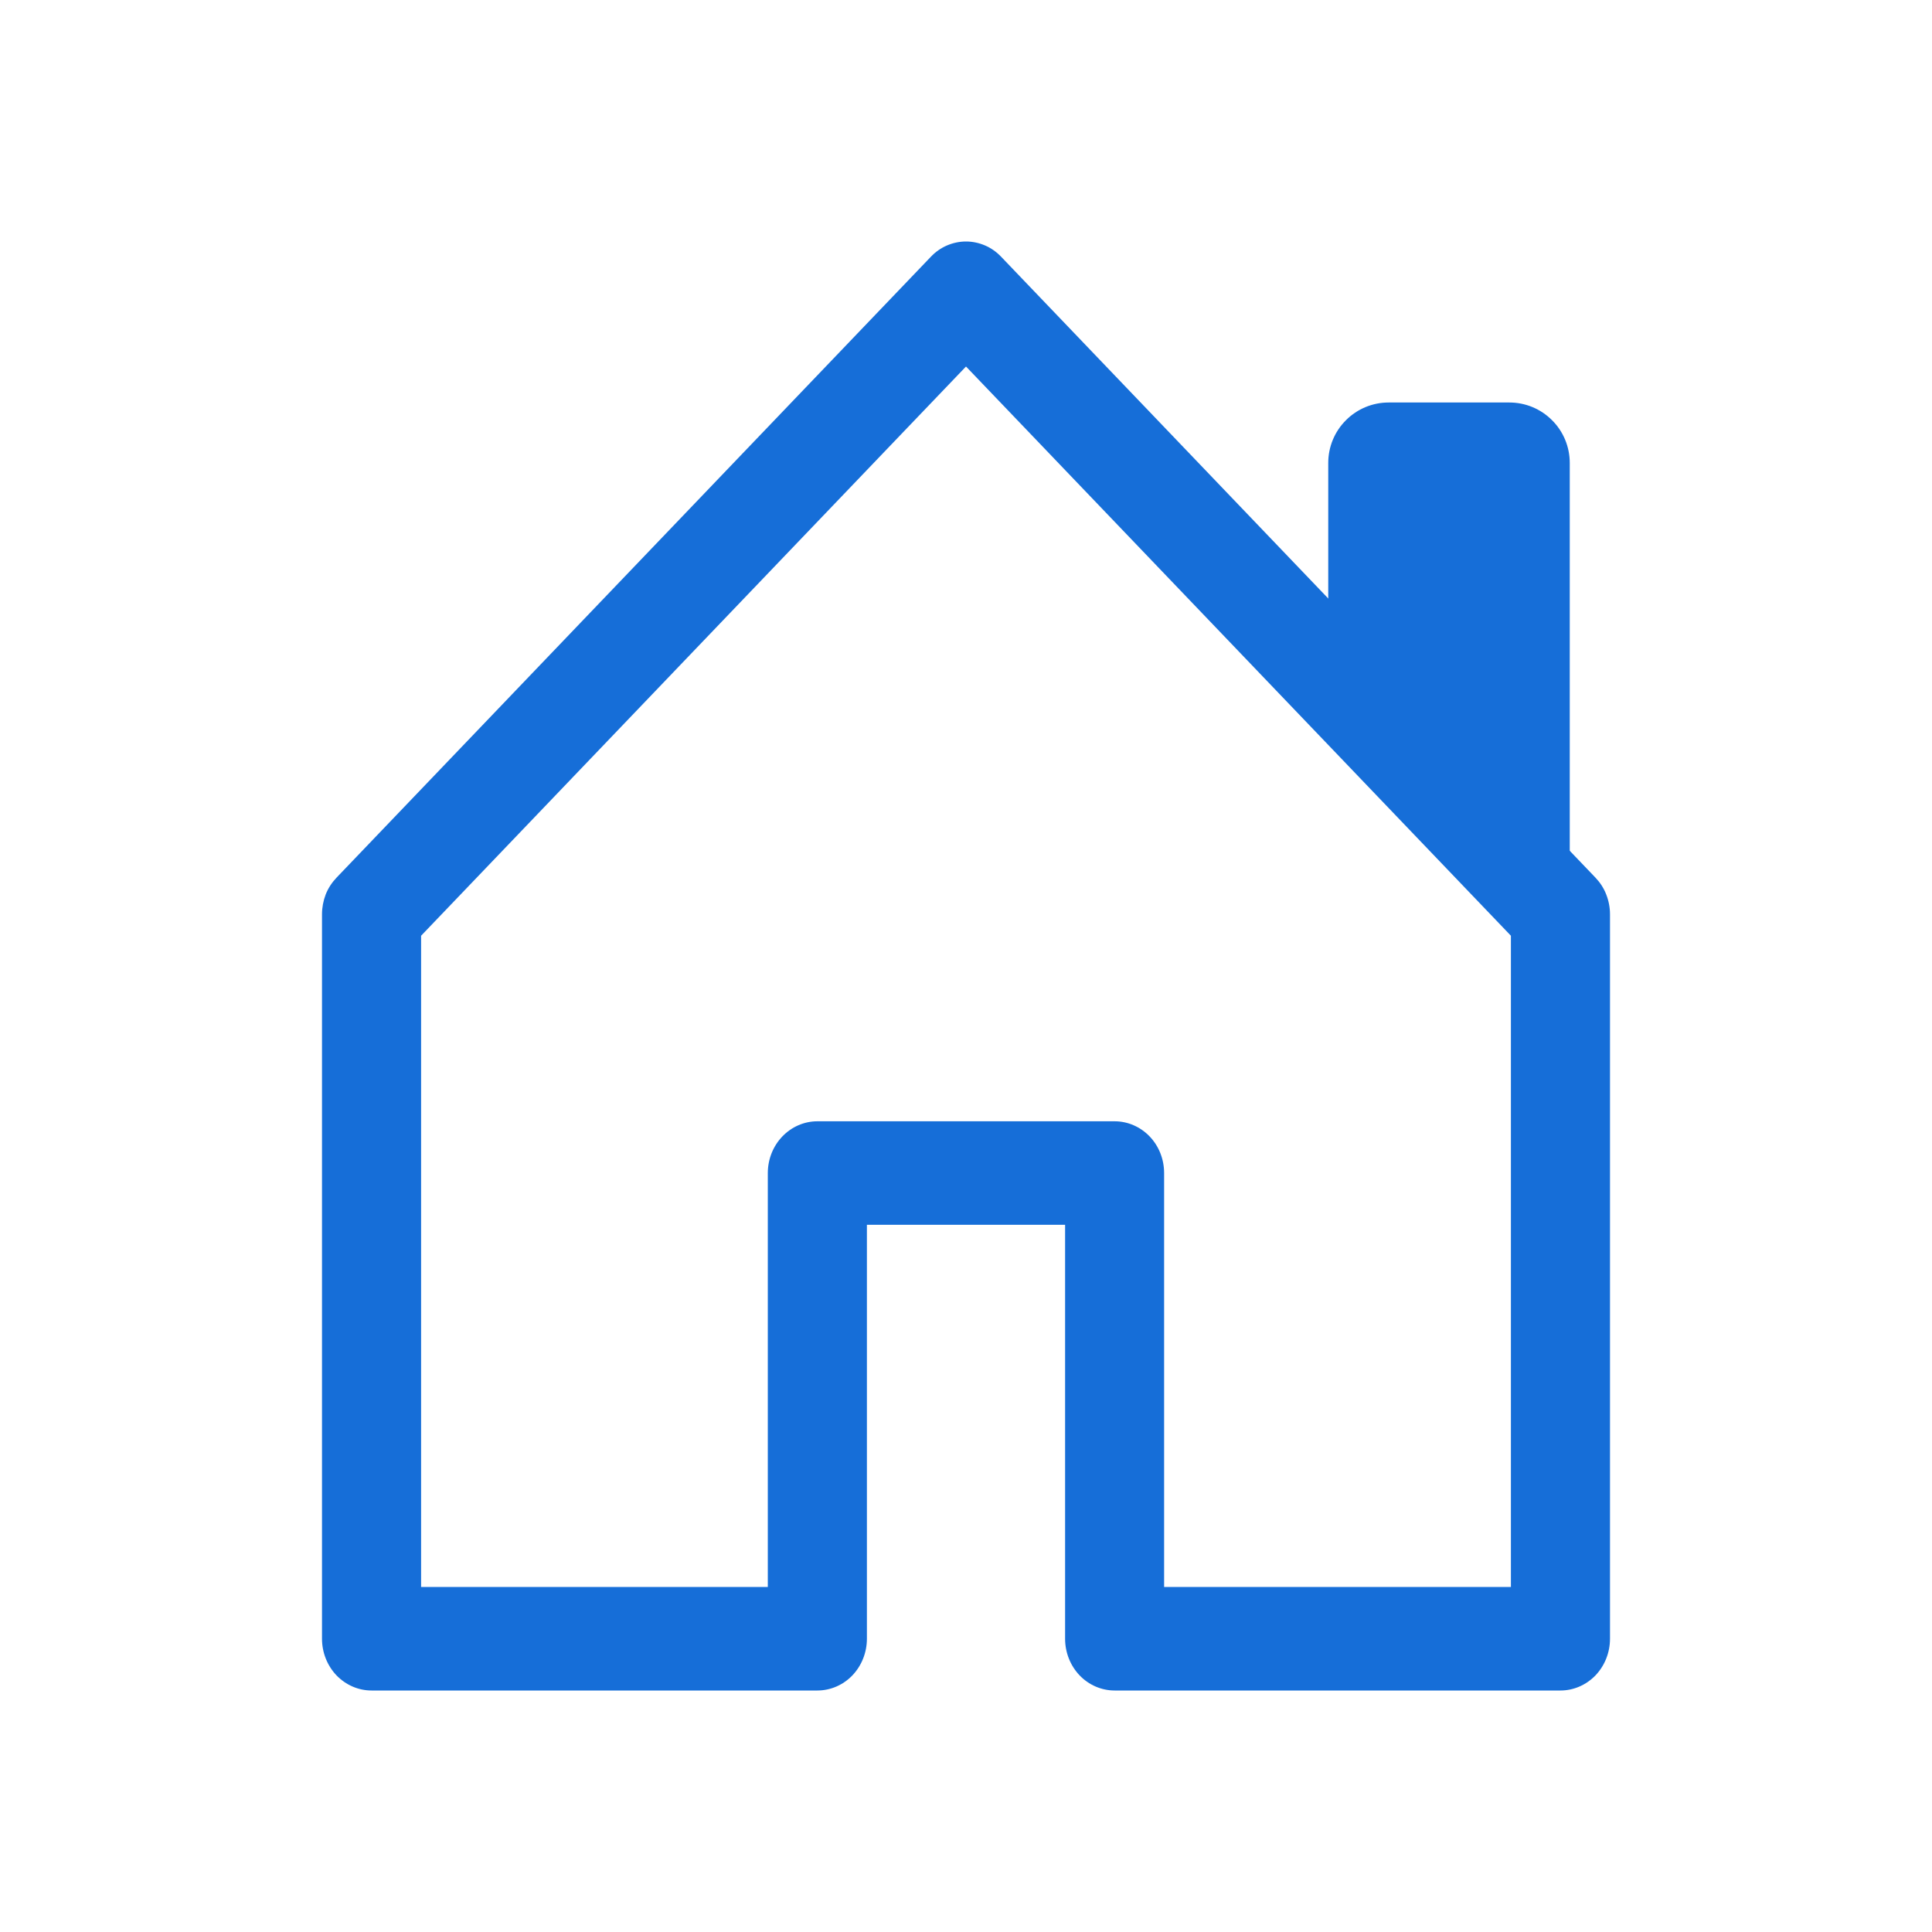 <svg width="24" height="24" viewBox="0 0 24 24" fill="none" xmlns="http://www.w3.org/2000/svg">
<path fill-rule="evenodd" clip-rule="evenodd" d="M11.564 3.189C11.621 3.129 11.689 3.081 11.764 3.049C11.839 3.017 11.919 3 12 3C12.081 3 12.161 3.017 12.236 3.049C12.311 3.081 12.379 3.129 12.436 3.189L19.82 10.903C19.877 10.963 19.923 11.033 19.953 11.111C19.984 11.19 20 11.273 20 11.358V20.357C20 20.528 19.935 20.691 19.82 20.812C19.704 20.932 19.548 21 19.385 21H13.846C13.683 21 13.526 20.932 13.411 20.812C13.296 20.691 13.231 20.528 13.231 20.357V15.215H10.769V20.357C10.769 20.528 10.704 20.691 10.589 20.812C10.474 20.932 10.317 21 10.154 21H4.615C4.452 21 4.296 20.932 4.18 20.812C4.065 20.691 4 20.528 4 20.357V11.358C4 11.273 4.016 11.19 4.046 11.111C4.077 11.033 4.123 10.963 4.18 10.903L11.564 3.189ZM5.231 11.624V19.714H9.538V14.572C9.538 14.401 9.603 14.238 9.719 14.117C9.834 13.997 9.991 13.929 10.154 13.929H13.846C14.009 13.929 14.166 13.997 14.281 14.117C14.397 14.238 14.461 14.401 14.461 14.572V19.714H18.769V11.624L12 4.553L5.231 11.624Z" fill="#166ED8"/>
<path fill-rule="evenodd" clip-rule="evenodd" d="M19.5 5.75V11L16.5 8V5.75C16.5 5.551 16.579 5.36 16.72 5.22C16.86 5.079 17.051 5 17.25 5H18.75C18.949 5 19.14 5.079 19.28 5.22C19.421 5.36 19.5 5.551 19.5 5.75Z" fill="#166ED8"/>
</svg>

